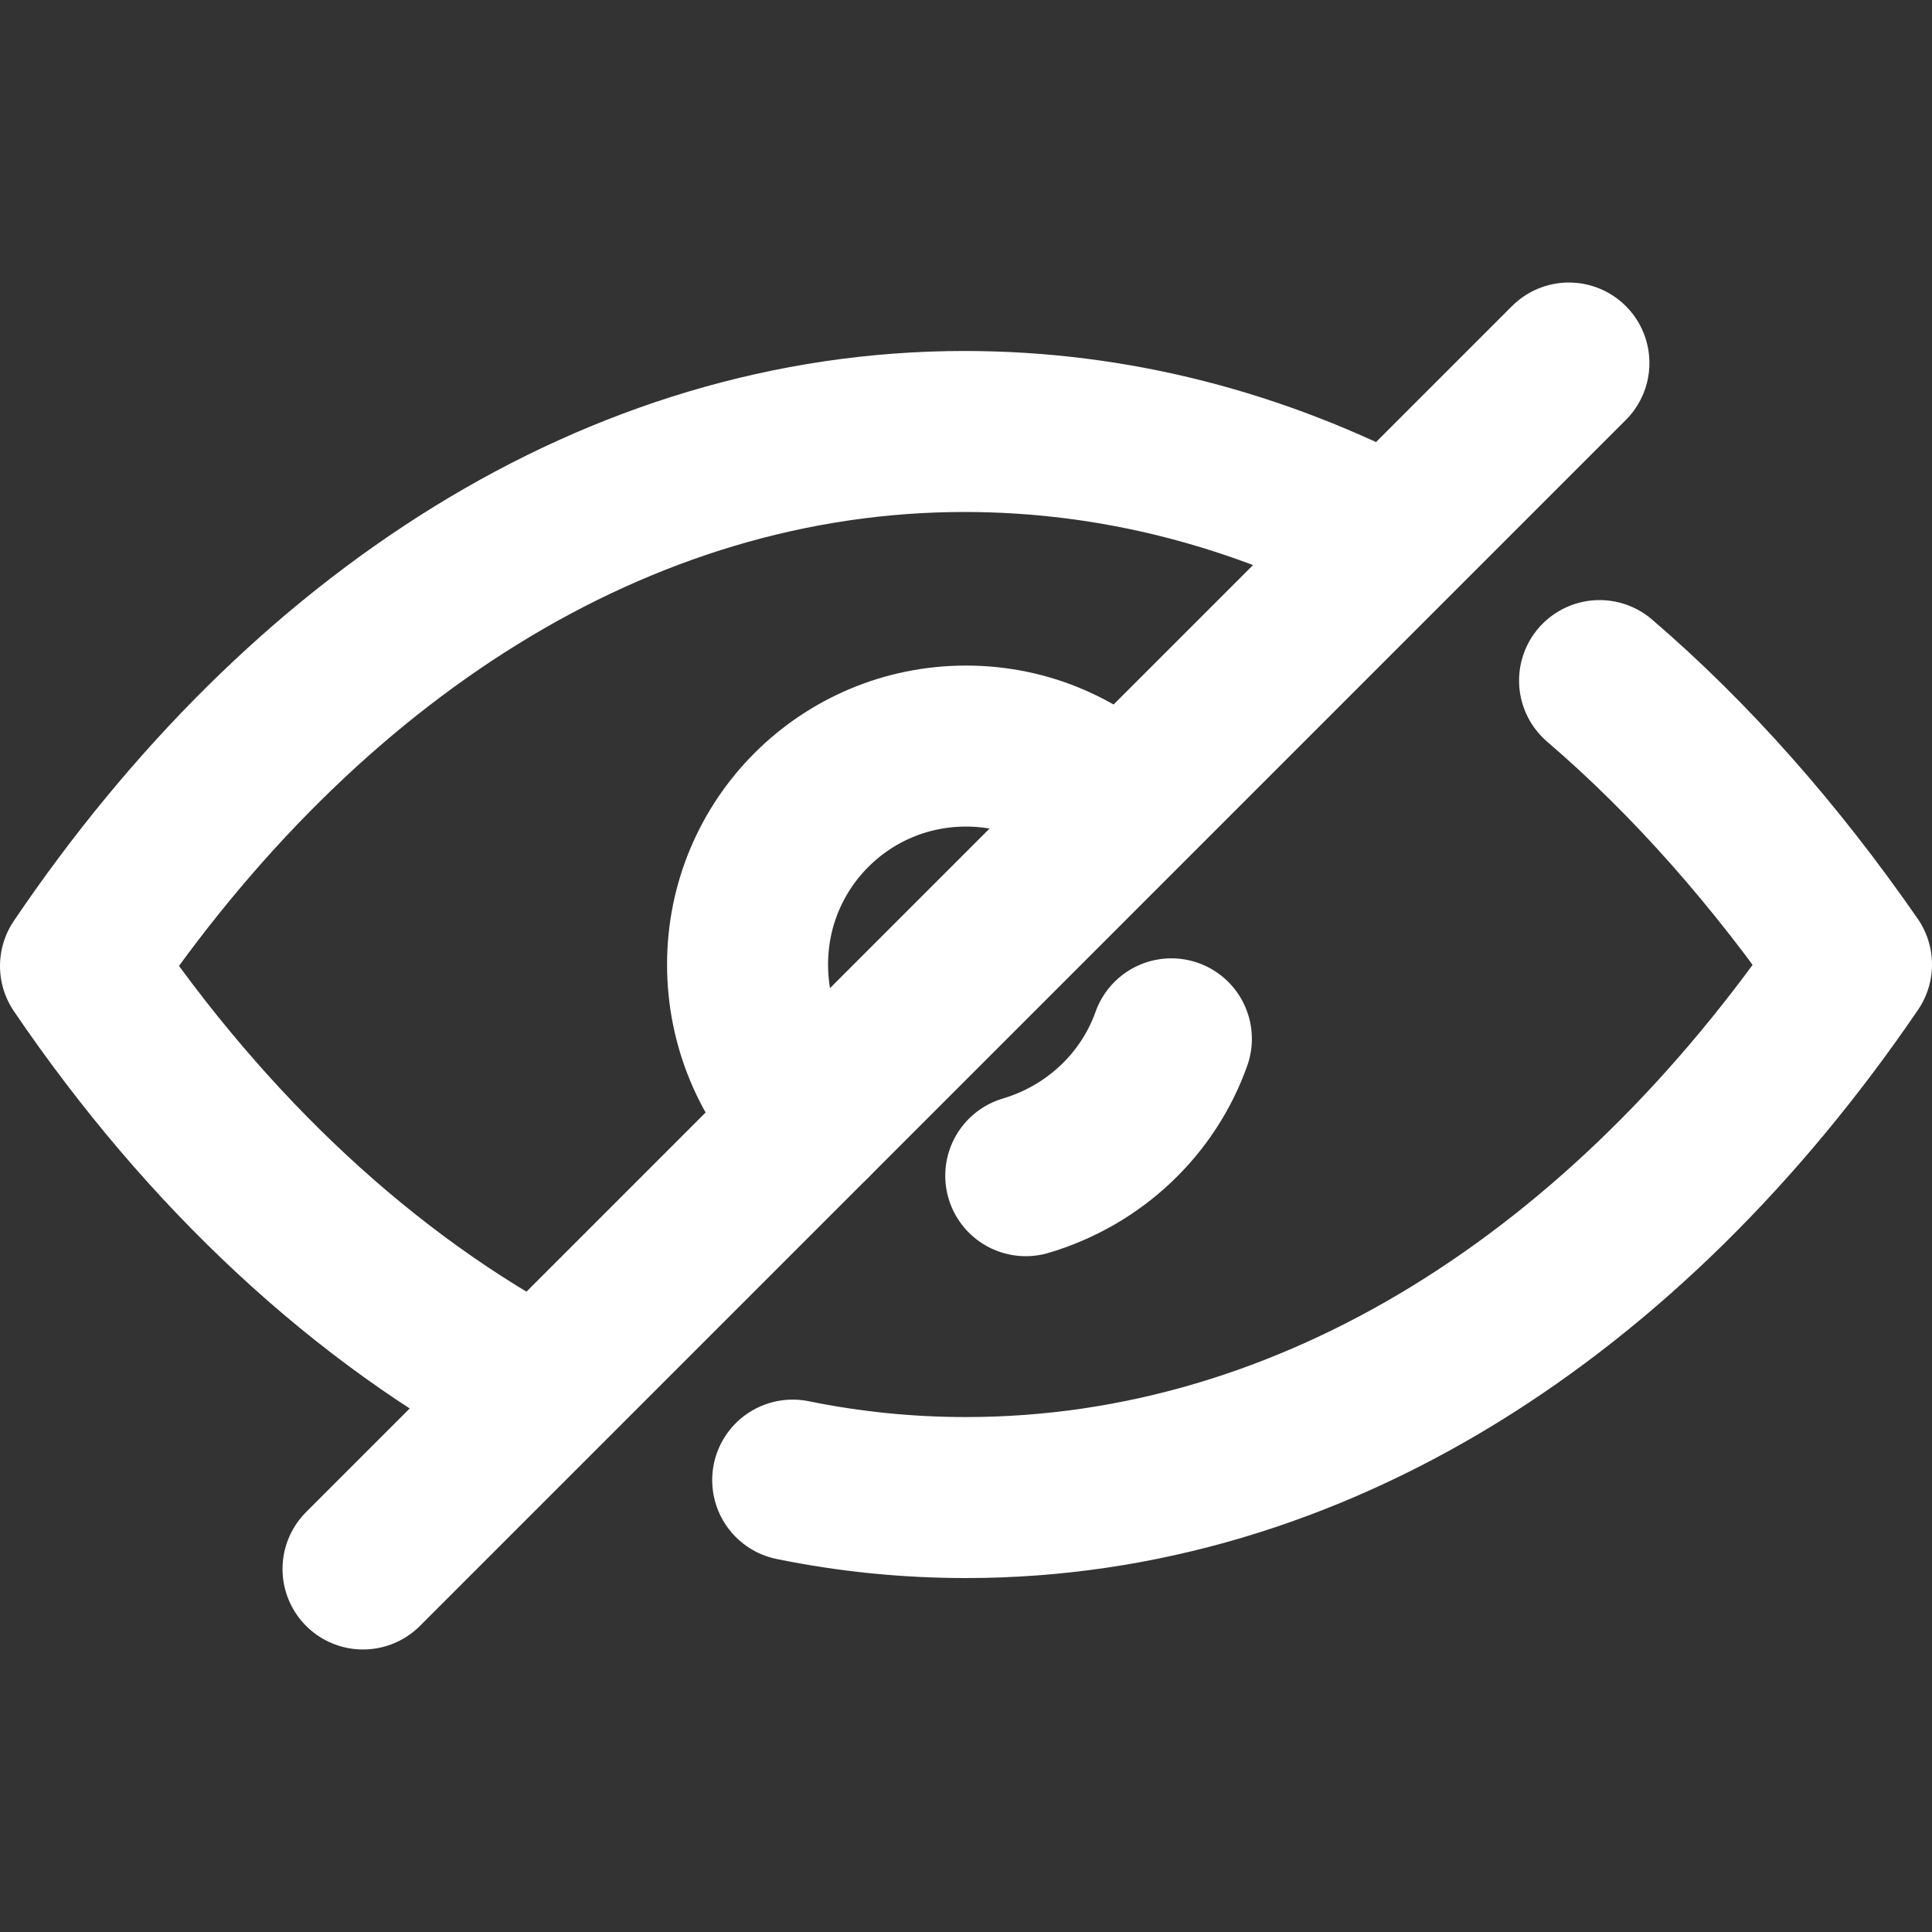 <svg width="30" height="30" viewBox="0 0 30 30" fill="none" xmlns="http://www.w3.org/2000/svg">
<rect x="0" y="0" width="30" height="30" fill="#333333" stroke="none"/>
<path d="M8.374 21.604C5.66 20.179 3.217 17.895 1.25 15C4.71 9.889 9.595 6.7 14.977 6.7C17.307 6.7 19.545 7.288 21.603 8.374" stroke="white" stroke-width="2.5" stroke-linecap="round" stroke-linejoin="round"/>
<path d="M24.838 10.568C26.262 11.789 27.574 13.281 28.75 14.977C25.267 20.088 20.383 23.254 15 23.254C14.095 23.254 13.191 23.164 12.309 22.983" stroke="white" stroke-width="2.5" stroke-linecap="round" stroke-linejoin="round"/>
<path d="M18.189 16.131C17.827 17.148 16.991 17.94 15.928 18.256" stroke="white" stroke-width="2.5" stroke-linecap="round" stroke-linejoin="round"/>
<path d="M12.603 17.397C11.992 16.787 11.608 15.927 11.608 14.977C11.608 13.1 13.123 11.585 15 11.585C15.95 11.585 16.787 11.97 17.397 12.58" stroke="white" stroke-width="2.5" stroke-linecap="round" stroke-linejoin="round"/>
<path d="M5.637 24.363L24.362 5.637" stroke="white" stroke-width="2.5" stroke-linecap="round" stroke-linejoin="round"/>
</svg>

